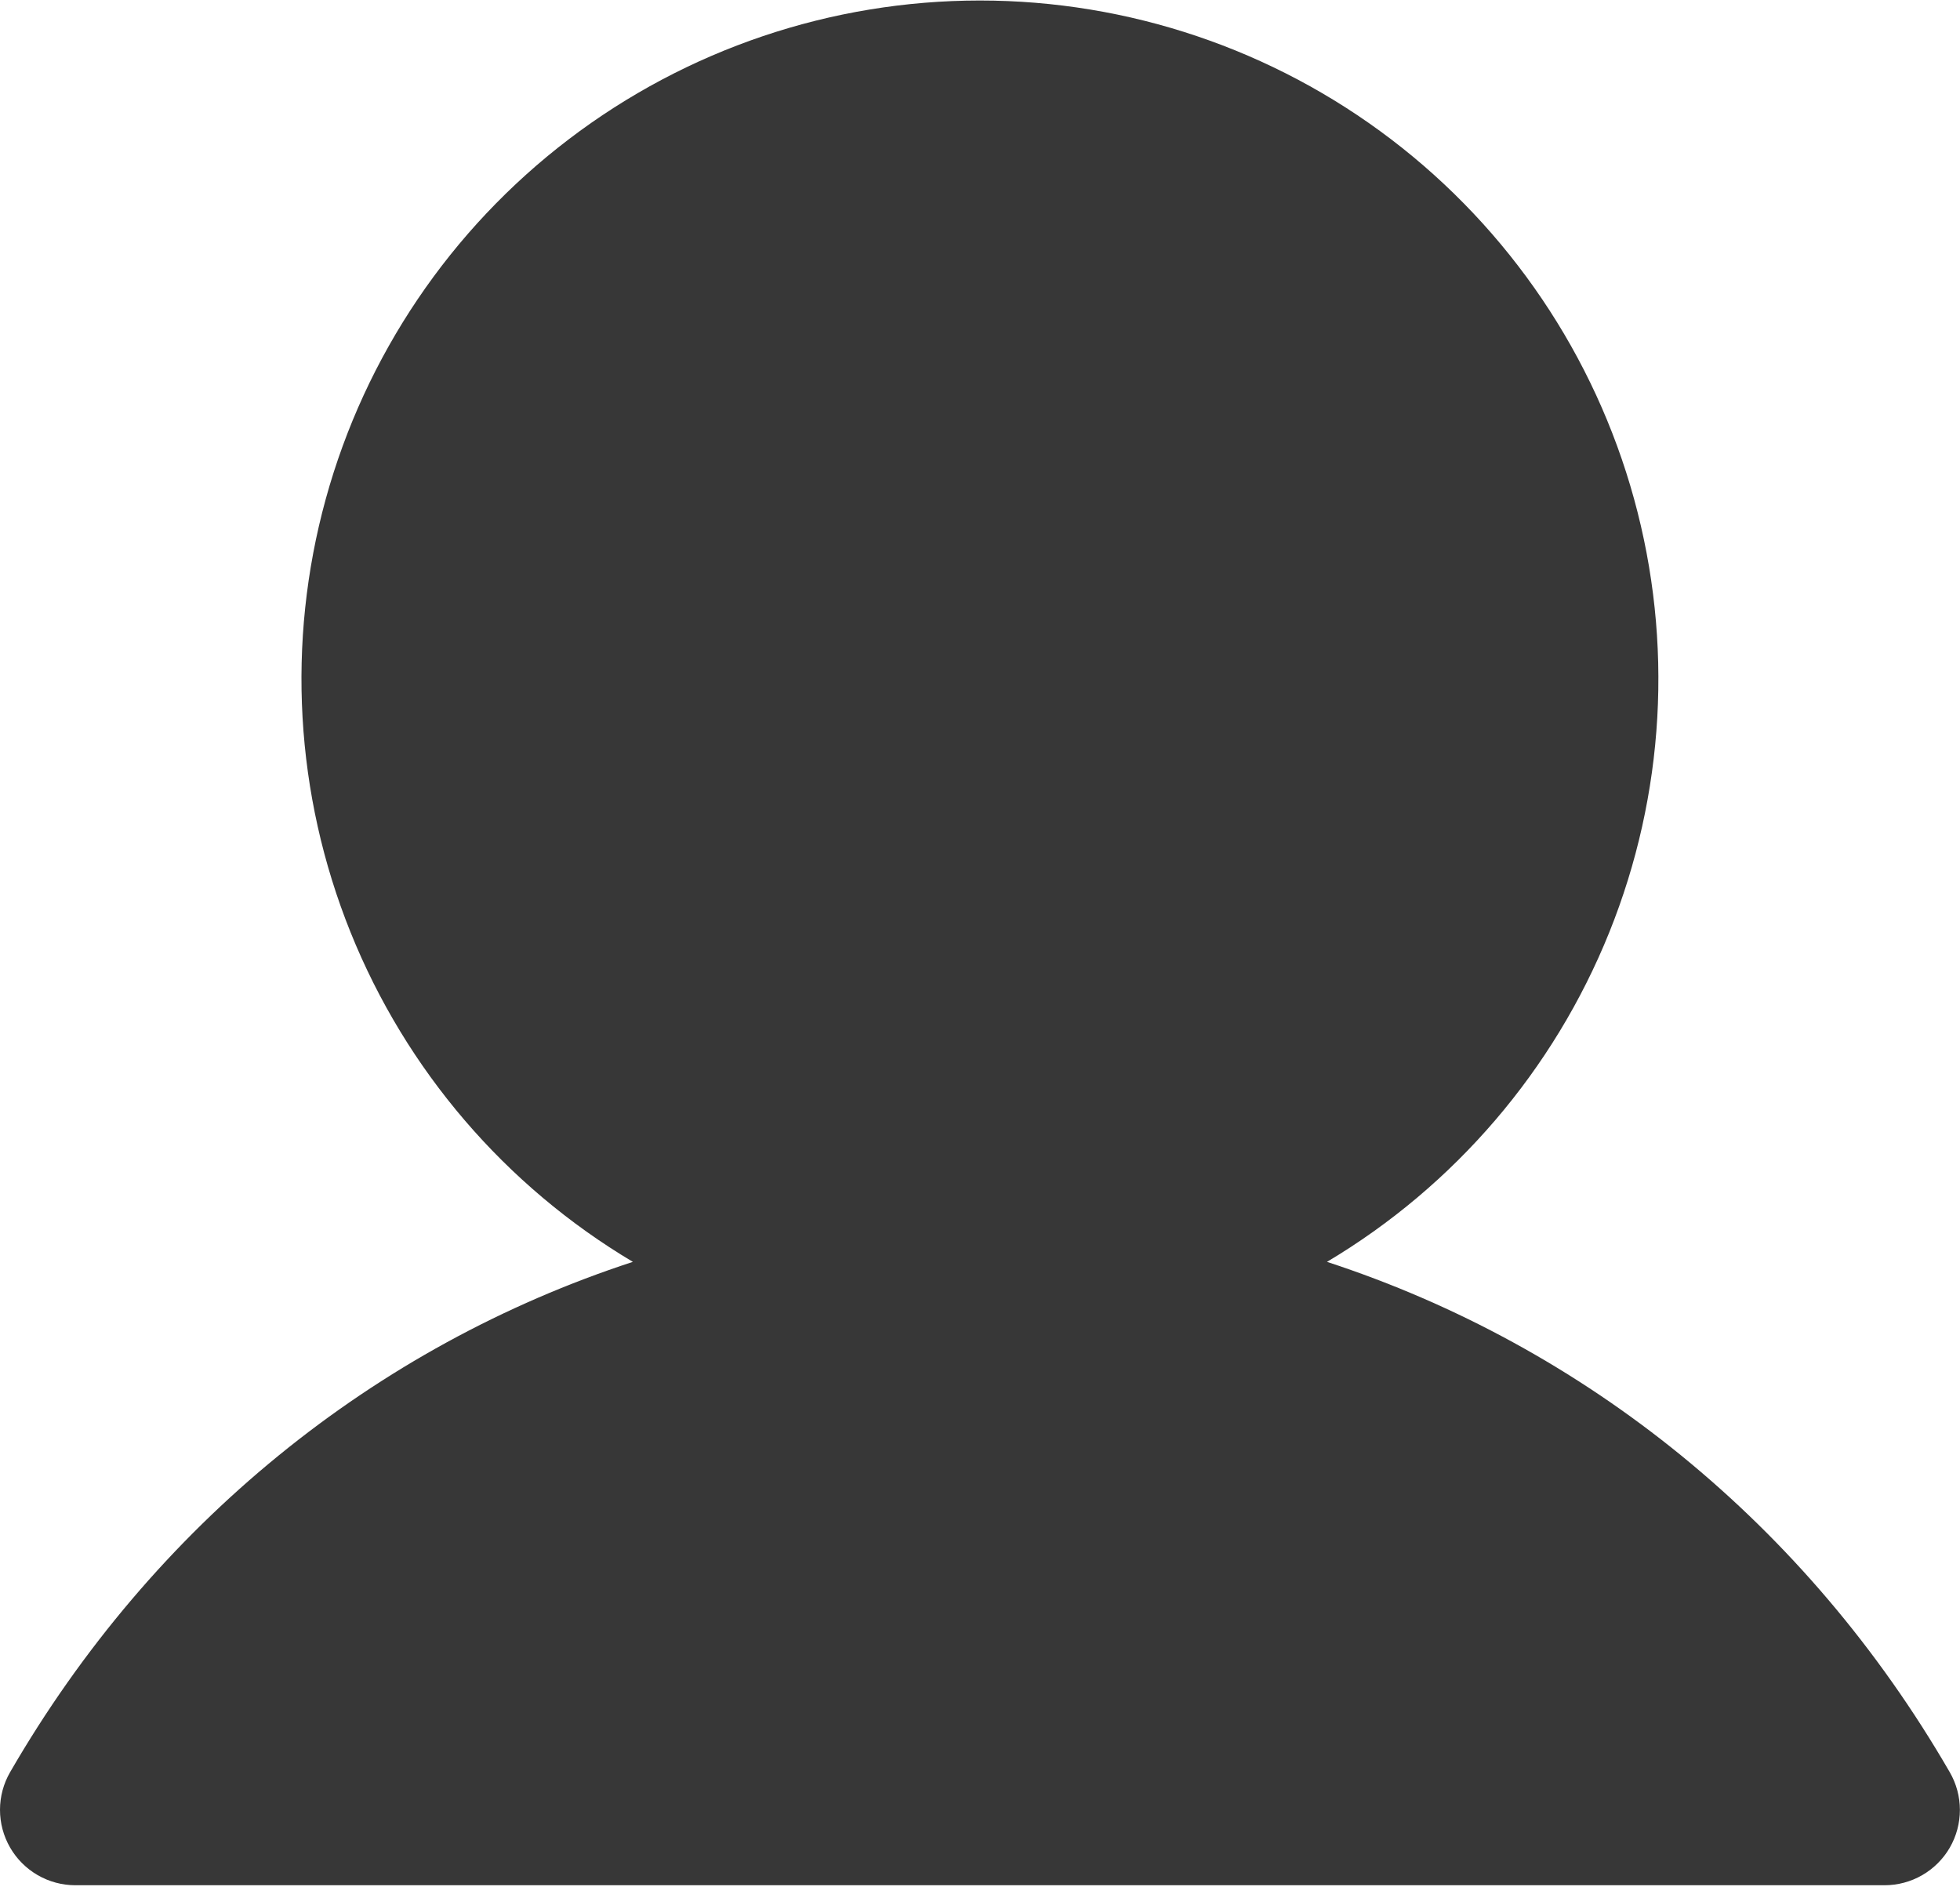 <svg width="208" height="201" viewBox="0 0 208 201" fill="none" xmlns="http://www.w3.org/2000/svg">
<path d="M206.922 196.082C206.219 197.298 205.209 198.308 203.993 199.01C202.776 199.712 201.396 200.082 199.992 200.082H7.992C6.588 200.08 5.21 199.71 3.995 199.007C2.78 198.304 1.771 197.294 1.07 196.078C0.369 194.862 -0 193.483 2.63718e-07 192.08C0 190.676 0.37 189.297 1.072 188.082C16.302 161.752 39.772 142.872 67.162 133.922C53.614 125.856 43.087 113.566 37.2 98.94C31.312 84.313 30.389 68.158 34.571 52.955C38.754 37.753 47.811 24.344 60.352 14.787C72.893 5.23 88.225 0.054 103.992 0.054C119.759 0.054 135.091 5.23 147.632 14.787C160.173 24.344 169.23 37.753 173.412 52.955C177.595 68.158 176.672 84.313 170.784 98.94C164.896 113.566 154.37 125.856 140.822 133.922C168.212 142.872 191.682 161.752 206.912 188.082C207.615 189.297 207.987 190.676 207.989 192.08C207.99 193.485 207.622 194.865 206.922 196.082Z" fill="#373737"/>
</svg>

